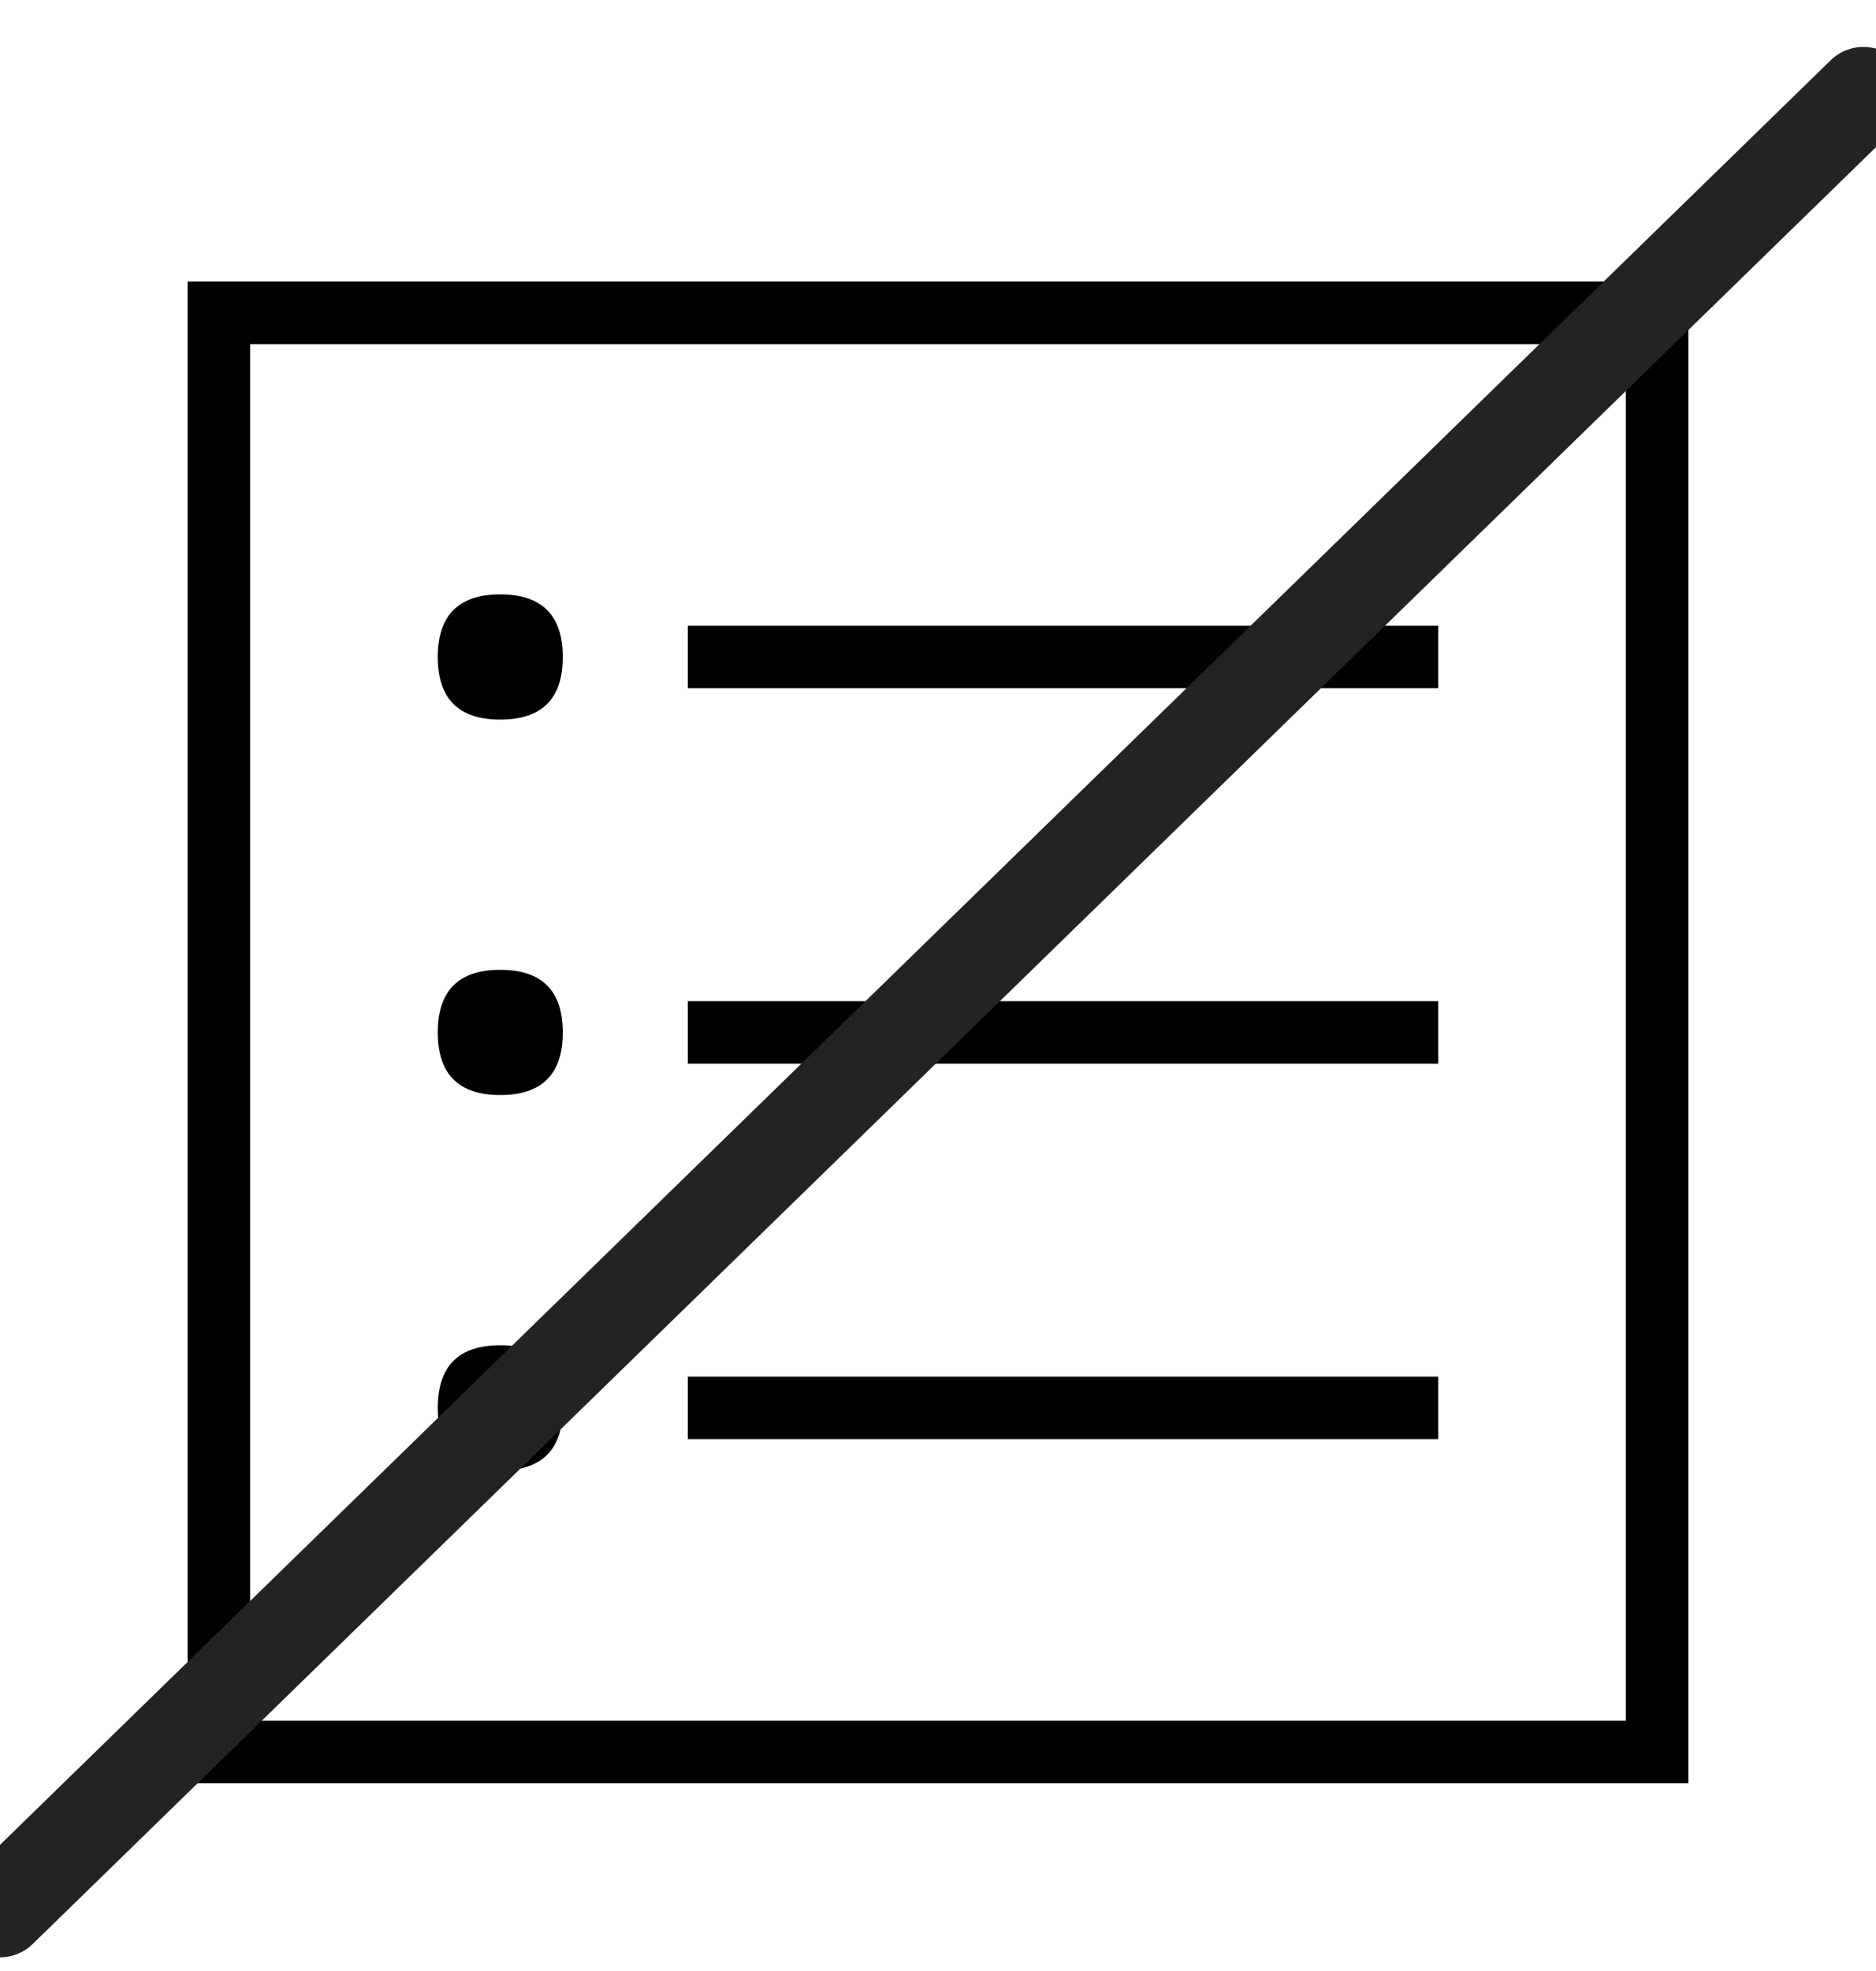 <svg xmlns="http://www.w3.org/2000/svg" width="20" height="21" viewBox="0 0 20 21">
    <g fill="none" fill-rule="evenodd">
        <path fill="#000" d="M17.333 3.667H2.667v14.666h14.666V3.667zM18 3v16H2V3h16zM7.333 7.333v-.666h8v.666h-8zm0 4v-.666h8v.666h-8zm0 4v-.666h8v.666h-8zm-2-7.666c-.444 0-.666-.223-.666-.667 0-.444.222-.667.666-.667.445 0 .667.223.667.667 0 .444-.222.667-.667.667zm0 4c-.444 0-.666-.223-.666-.667 0-.444.222-.667.666-.667.445 0 .667.223.667.667 0 .444-.222.667-.667.667zm0 4c-.444 0-.666-.223-.666-.667 0-.444.222-.667.666-.667.445 0 .667.223.667.667 0 .444-.222.667-.667.667z"/>
        <path stroke="#232323" stroke-linecap="round" d="M19.866 1L0 20.354"/>
    </g>
</svg>
